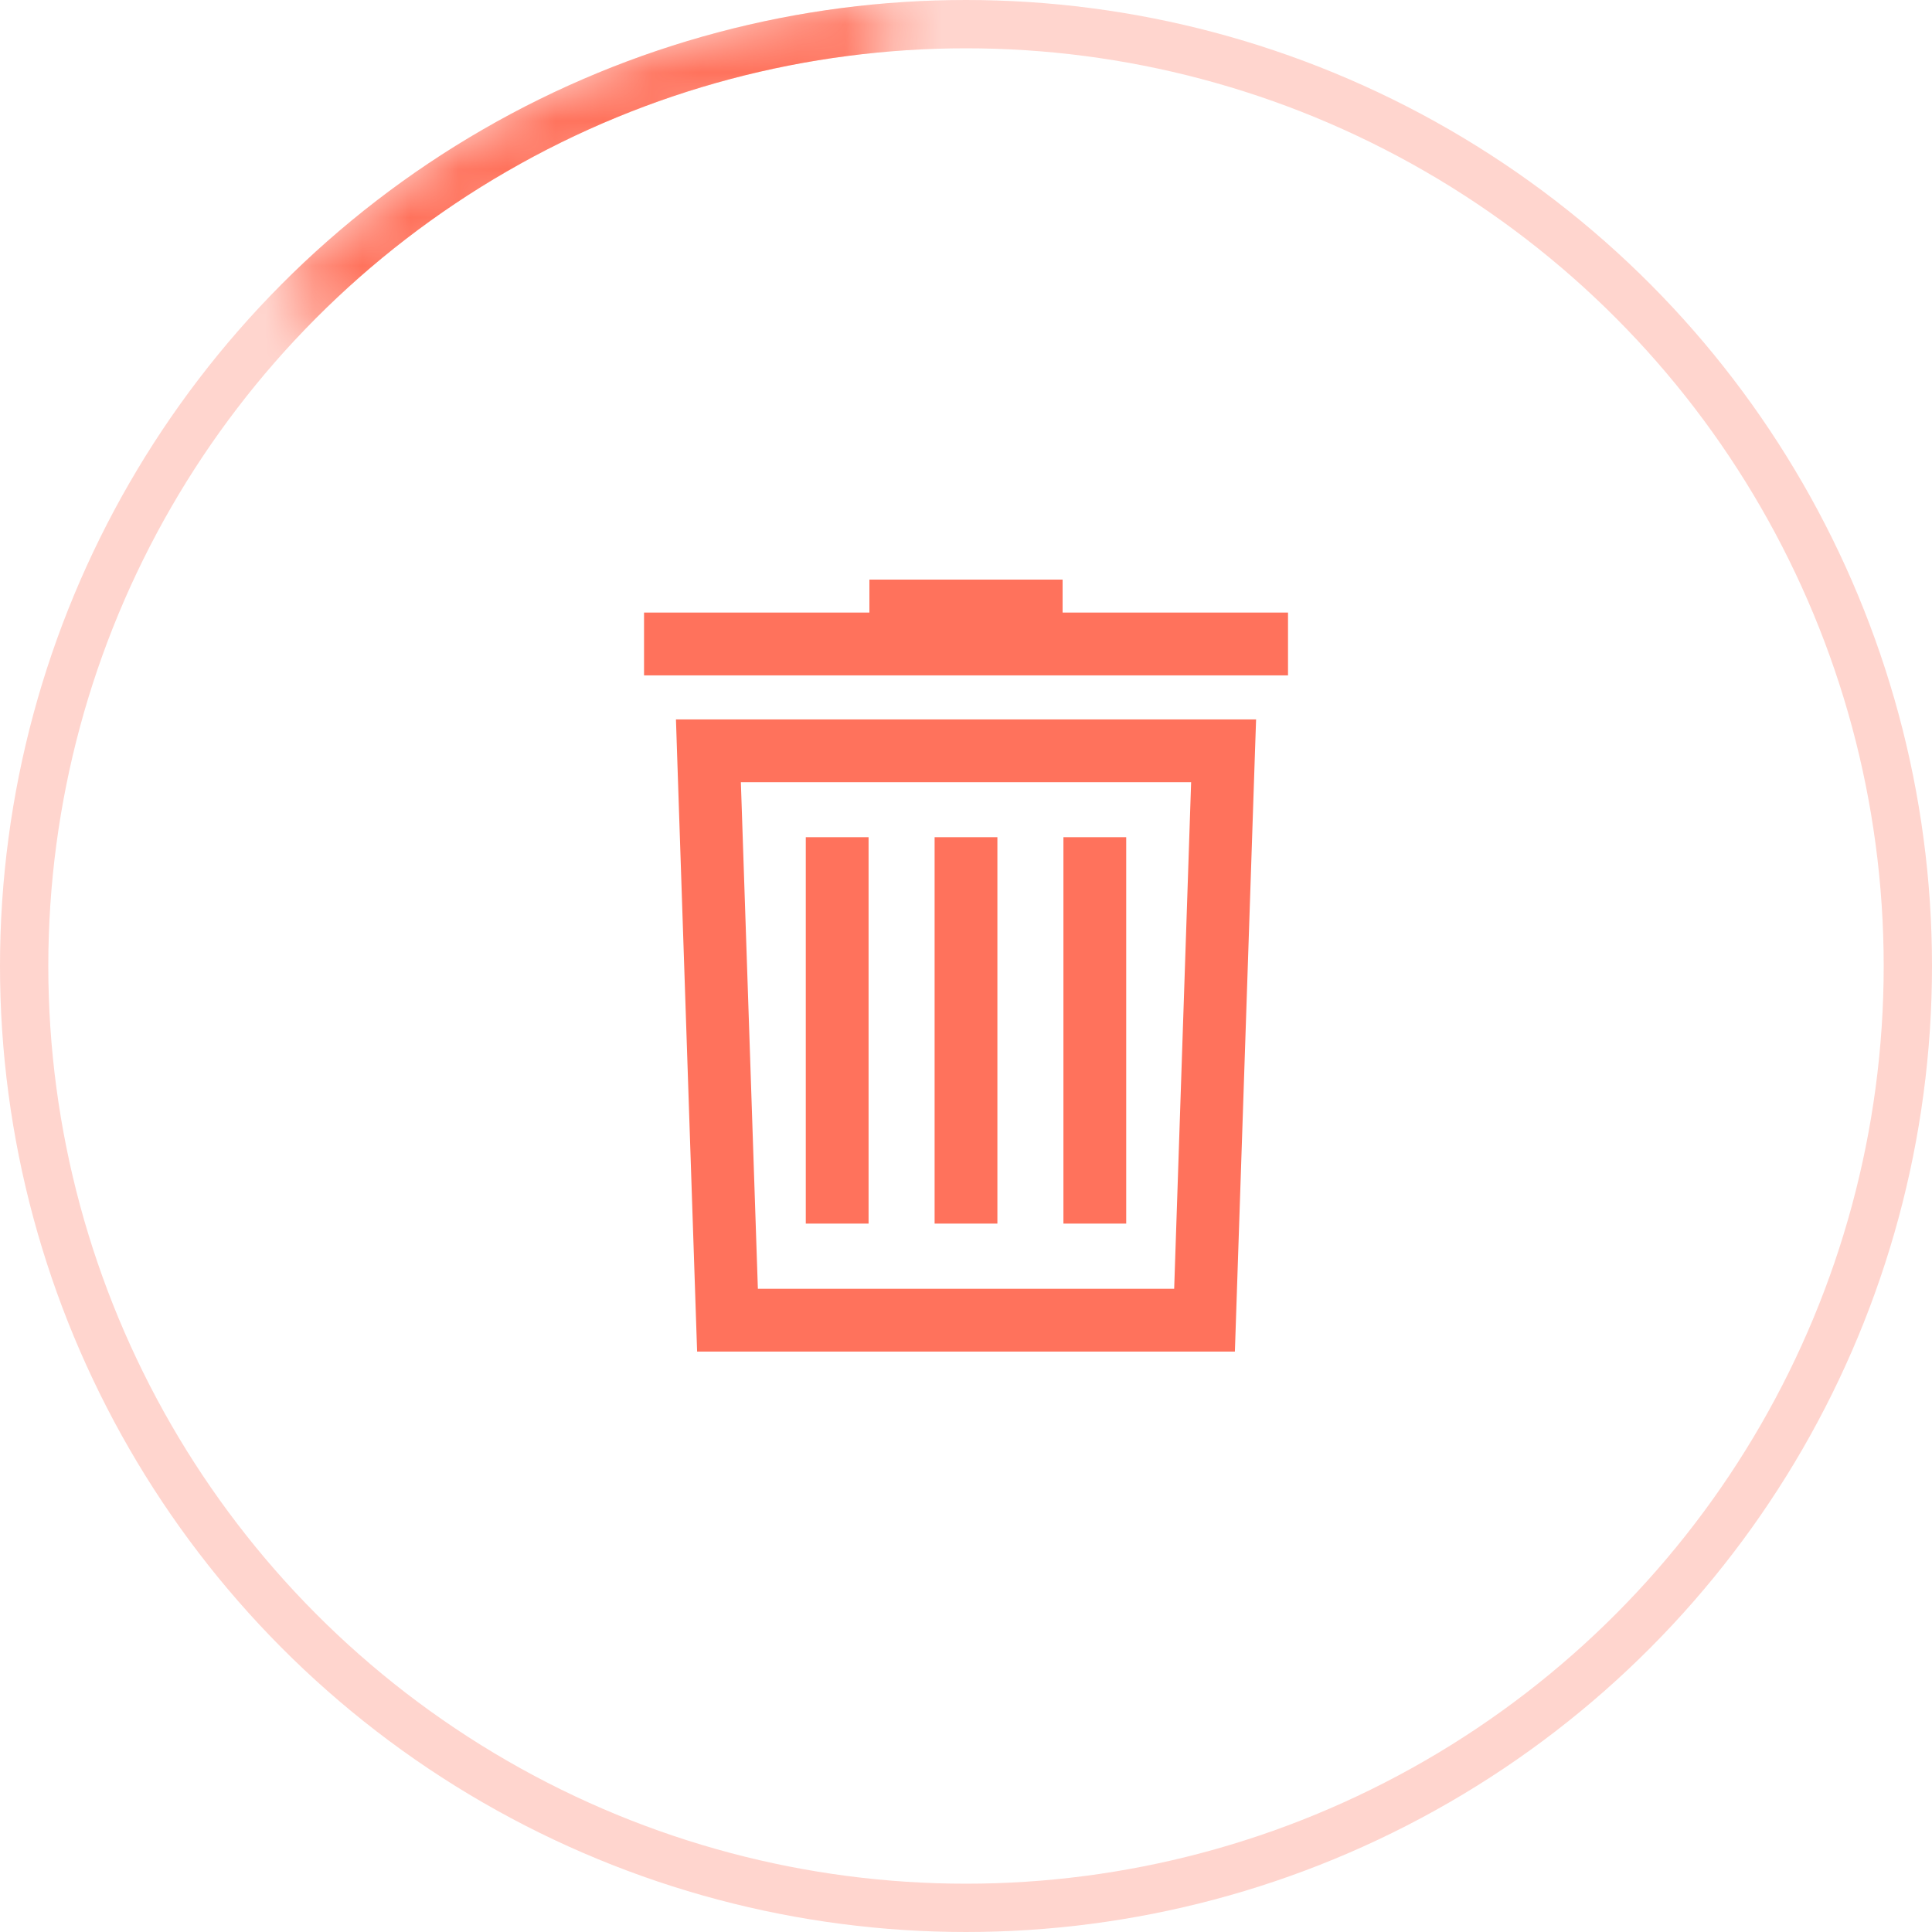 <svg width="40" height="40" viewBox="0 0 40 40" fill="none" xmlns="http://www.w3.org/2000/svg">
<circle cx="20" cy="20" r="19.5" stroke="#FF725C" stroke-opacity="0.3"/>
<mask id="mask0_366_85312" style="mask-type:alpha" maskUnits="userSpaceOnUse" x="5" y="0" width="14" height="7">
<path d="M18.333 0.068C13.448 0.471 9.06 2.63 5.803 5.912L7.085 6.988C10.029 4.065 13.96 2.135 18.333 1.741V0.068Z" fill="#FF725C"/>
</mask>
<g mask="url(#mask0_366_85312)">
<circle cx="20" cy="20" r="19.5" stroke="#FF725C"/>
</g>
<g clip-path="url(#clip0_366_85312)">
<path fill-rule="evenodd" clip-rule="evenodd" d="M22 12H18V12.683H13.334V13.983H26.667V12.683H22V12ZM14.667 14.895H13.995L14.017 15.566L14.412 27.355L14.433 27.983H15.062H24.938H25.567L25.588 27.355L25.983 15.566L26.006 14.895H25.334H14.667ZM15.691 26.683L15.339 16.195H24.661L24.31 26.683H15.691ZM16.683 17.333V25.333H17.983V17.333H16.683ZM19.35 25.333V17.333H20.65V25.333H19.35ZM22.017 17.333V25.333H23.317V17.333H22.017Z" fill="#FF725C"/>
</g>
<defs>
<clipPath id="clip0_366_85312">
<rect width="16" height="16" fill="white" transform="translate(12 12)"/>
</clipPath>
</defs>
</svg>
